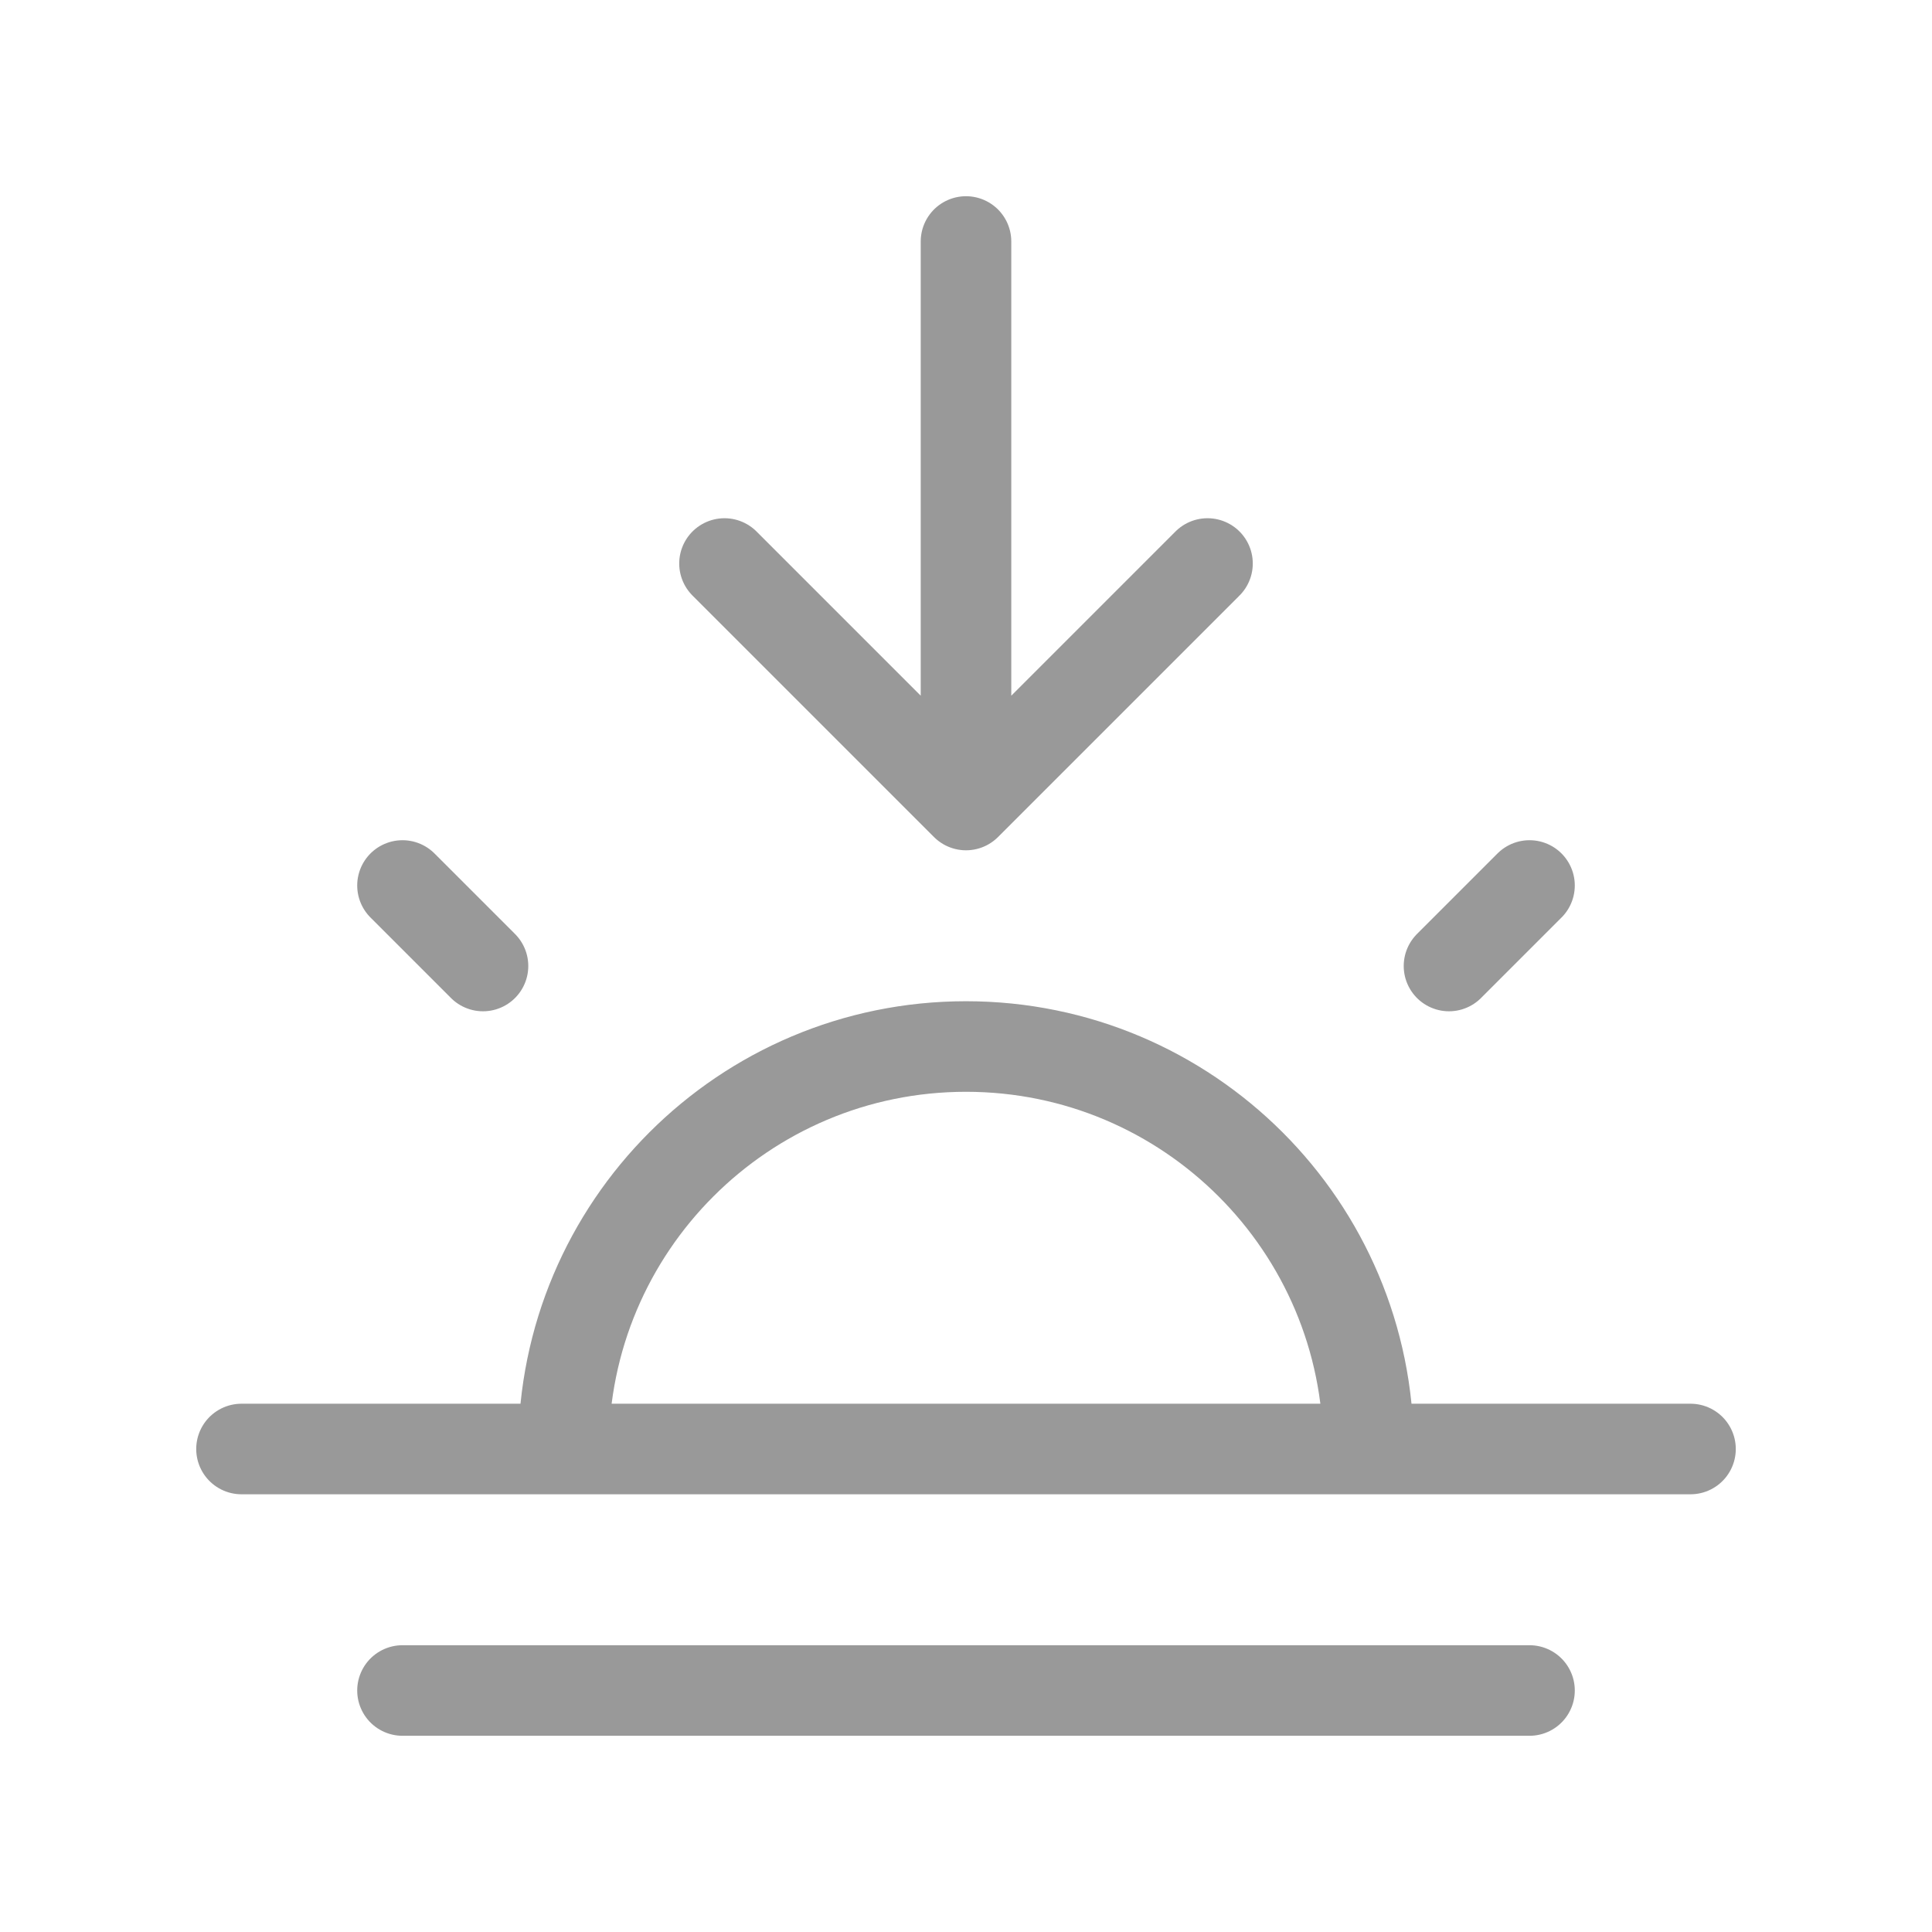 <svg width="64" height="64" viewBox="0 0 64 64" fill="none" xmlns="http://www.w3.org/2000/svg">
<path d="M16 32L13.333 29.333M48 32L50.667 29.333M8 48H56M13.333 56H50.667M18.667 48C18.667 40.636 24.636 34.667 32 34.667C39.364 34.667 45.333 40.636 45.333 48M32 8V26.667M32 26.667L40 18.667M32 26.667L24 18.667" stroke="#999999" stroke-width="3" stroke-linecap="round" stroke-linejoin="round"/>
</svg>
